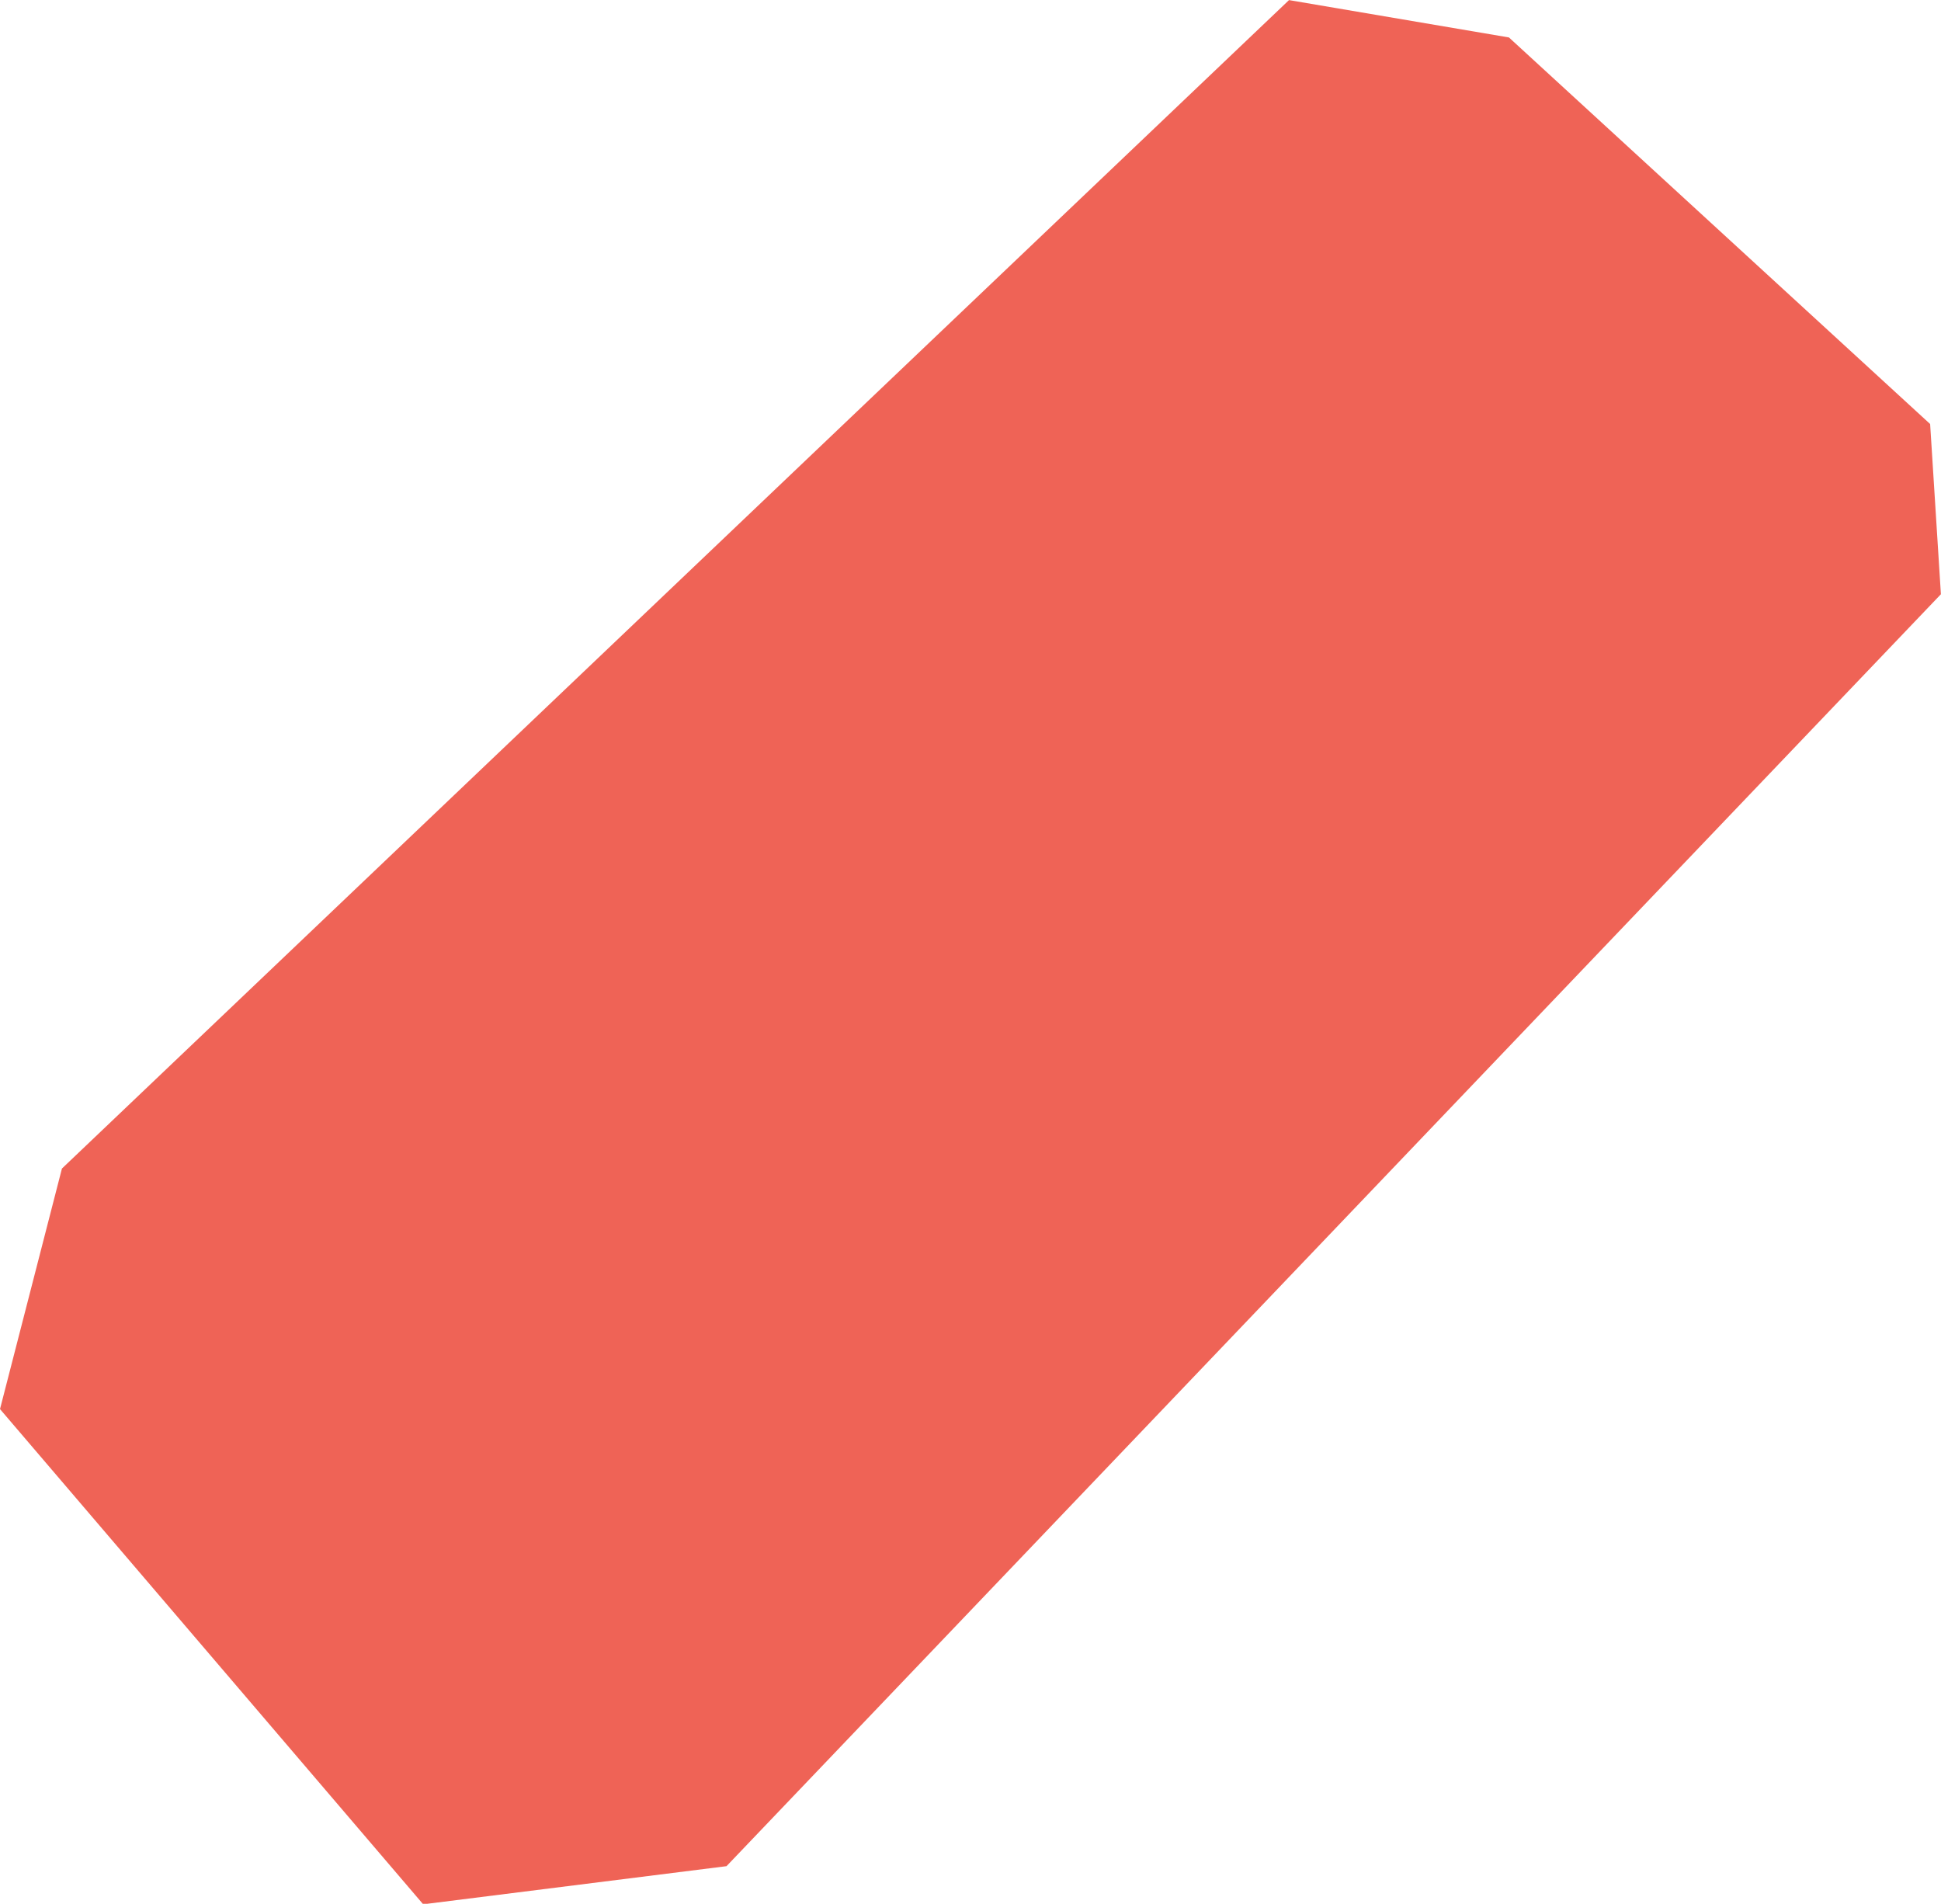 <svg xmlns="http://www.w3.org/2000/svg" width="20.369" height="19.976" viewBox="0 0 20.369 19.976">
  <path id="Path_89039" data-name="Path 89039" d="M25.006,837.432l.65-2.524,12.877-12.26,2.308.392,4.42,4.056.113,1.786L32.63,842.228l-3.183.4Z" transform="translate(-25.006 -822.647)" fill="#ef6356"/>
</svg>
